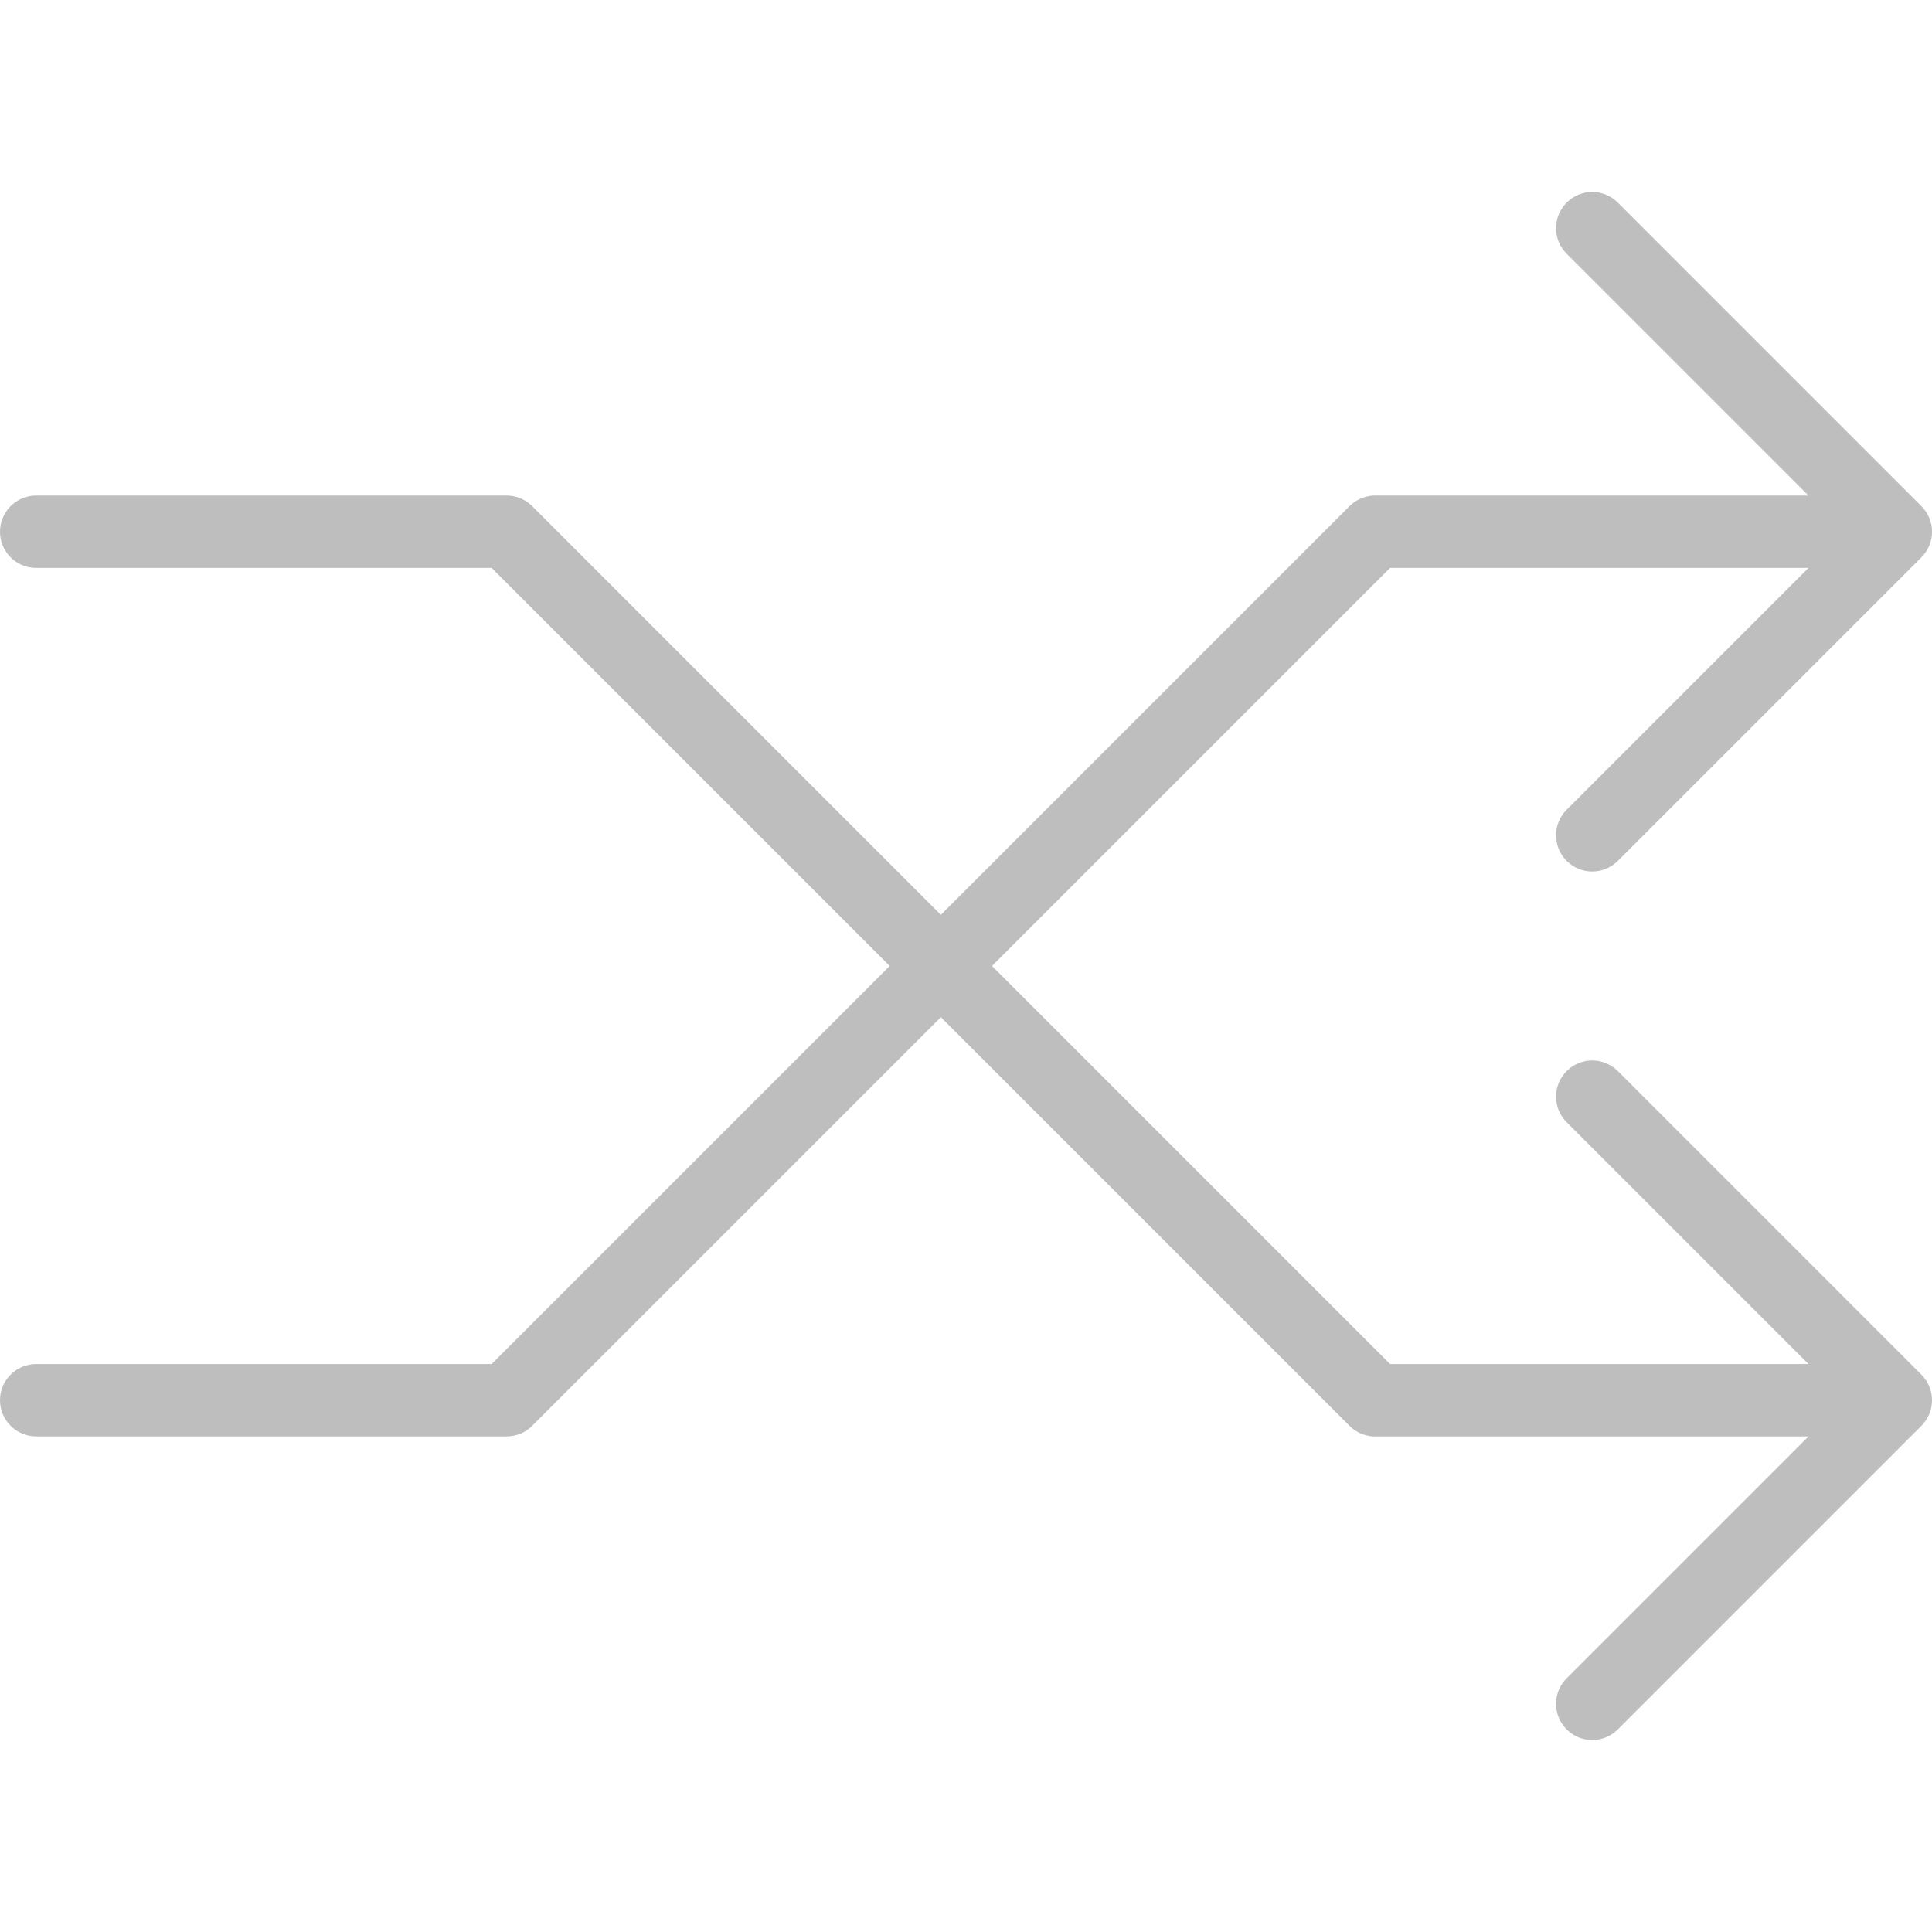 <?xml version="1.0" encoding="iso-8859-1"?>
<!-- Uploaded to: SVG Repo, www.svgrepo.com, Generator: SVG Repo Mixer Tools -->
<svg fill="#000000" height="800px" width="800px" version="1.1" id="Capa_1" xmlns="http://www.w3.org/2000/svg" xmlns:xlink="http://www.w3.org/1999/xlink" 
	 viewBox="0 0 53.389 53.389" xml:space="preserve">
<g>
	<path d="M44.707,29.598c-0.391-0.391-1.023-0.391-1.414,0s-0.391,1.023,0,1.414l6.682,6.682H38.414l-11-11l11-11h11.561
		l-6.682,6.682c-0.391,0.391-0.391,1.023,0,1.414c0.195,0.195,0.451,0.293,0.707,0.293s0.512-0.098,0.707-0.293l8.389-8.389
		c0.391-0.391,0.391-1.023,0-1.414l-8.389-8.389c-0.391-0.391-1.023-0.391-1.414,0c-0.391,0.391-0.391,1.023,0,1.414l6.682,6.682H38
		c-0.265,0-0.52,0.106-0.707,0.293L26,25.28L14.707,13.987C14.519,13.8,14.265,13.694,14,13.694H1c-0.552,0-1,0.448-1,1s0.448,1,1,1
		h12.586l11,11l-11,11H1c-0.552,0-1,0.448-1,1s0.448,1,1,1h13c0.265,0,0.519-0.105,0.707-0.293L26,28.109l11.293,11.293
		c0.188,0.188,0.442,0.293,0.707,0.293h11.975l-6.682,6.682c-0.391,0.391-0.391,1.023,0,1.414c0.195,0.195,0.451,0.293,0.707,0.293
		s0.512-0.098,0.707-0.293l8.389-8.389c0.391-0.391,0.391-1.023,0-1.414L44.707,29.598z"  style="fill:rgb(190,190,190);"/>
</g>
</svg>